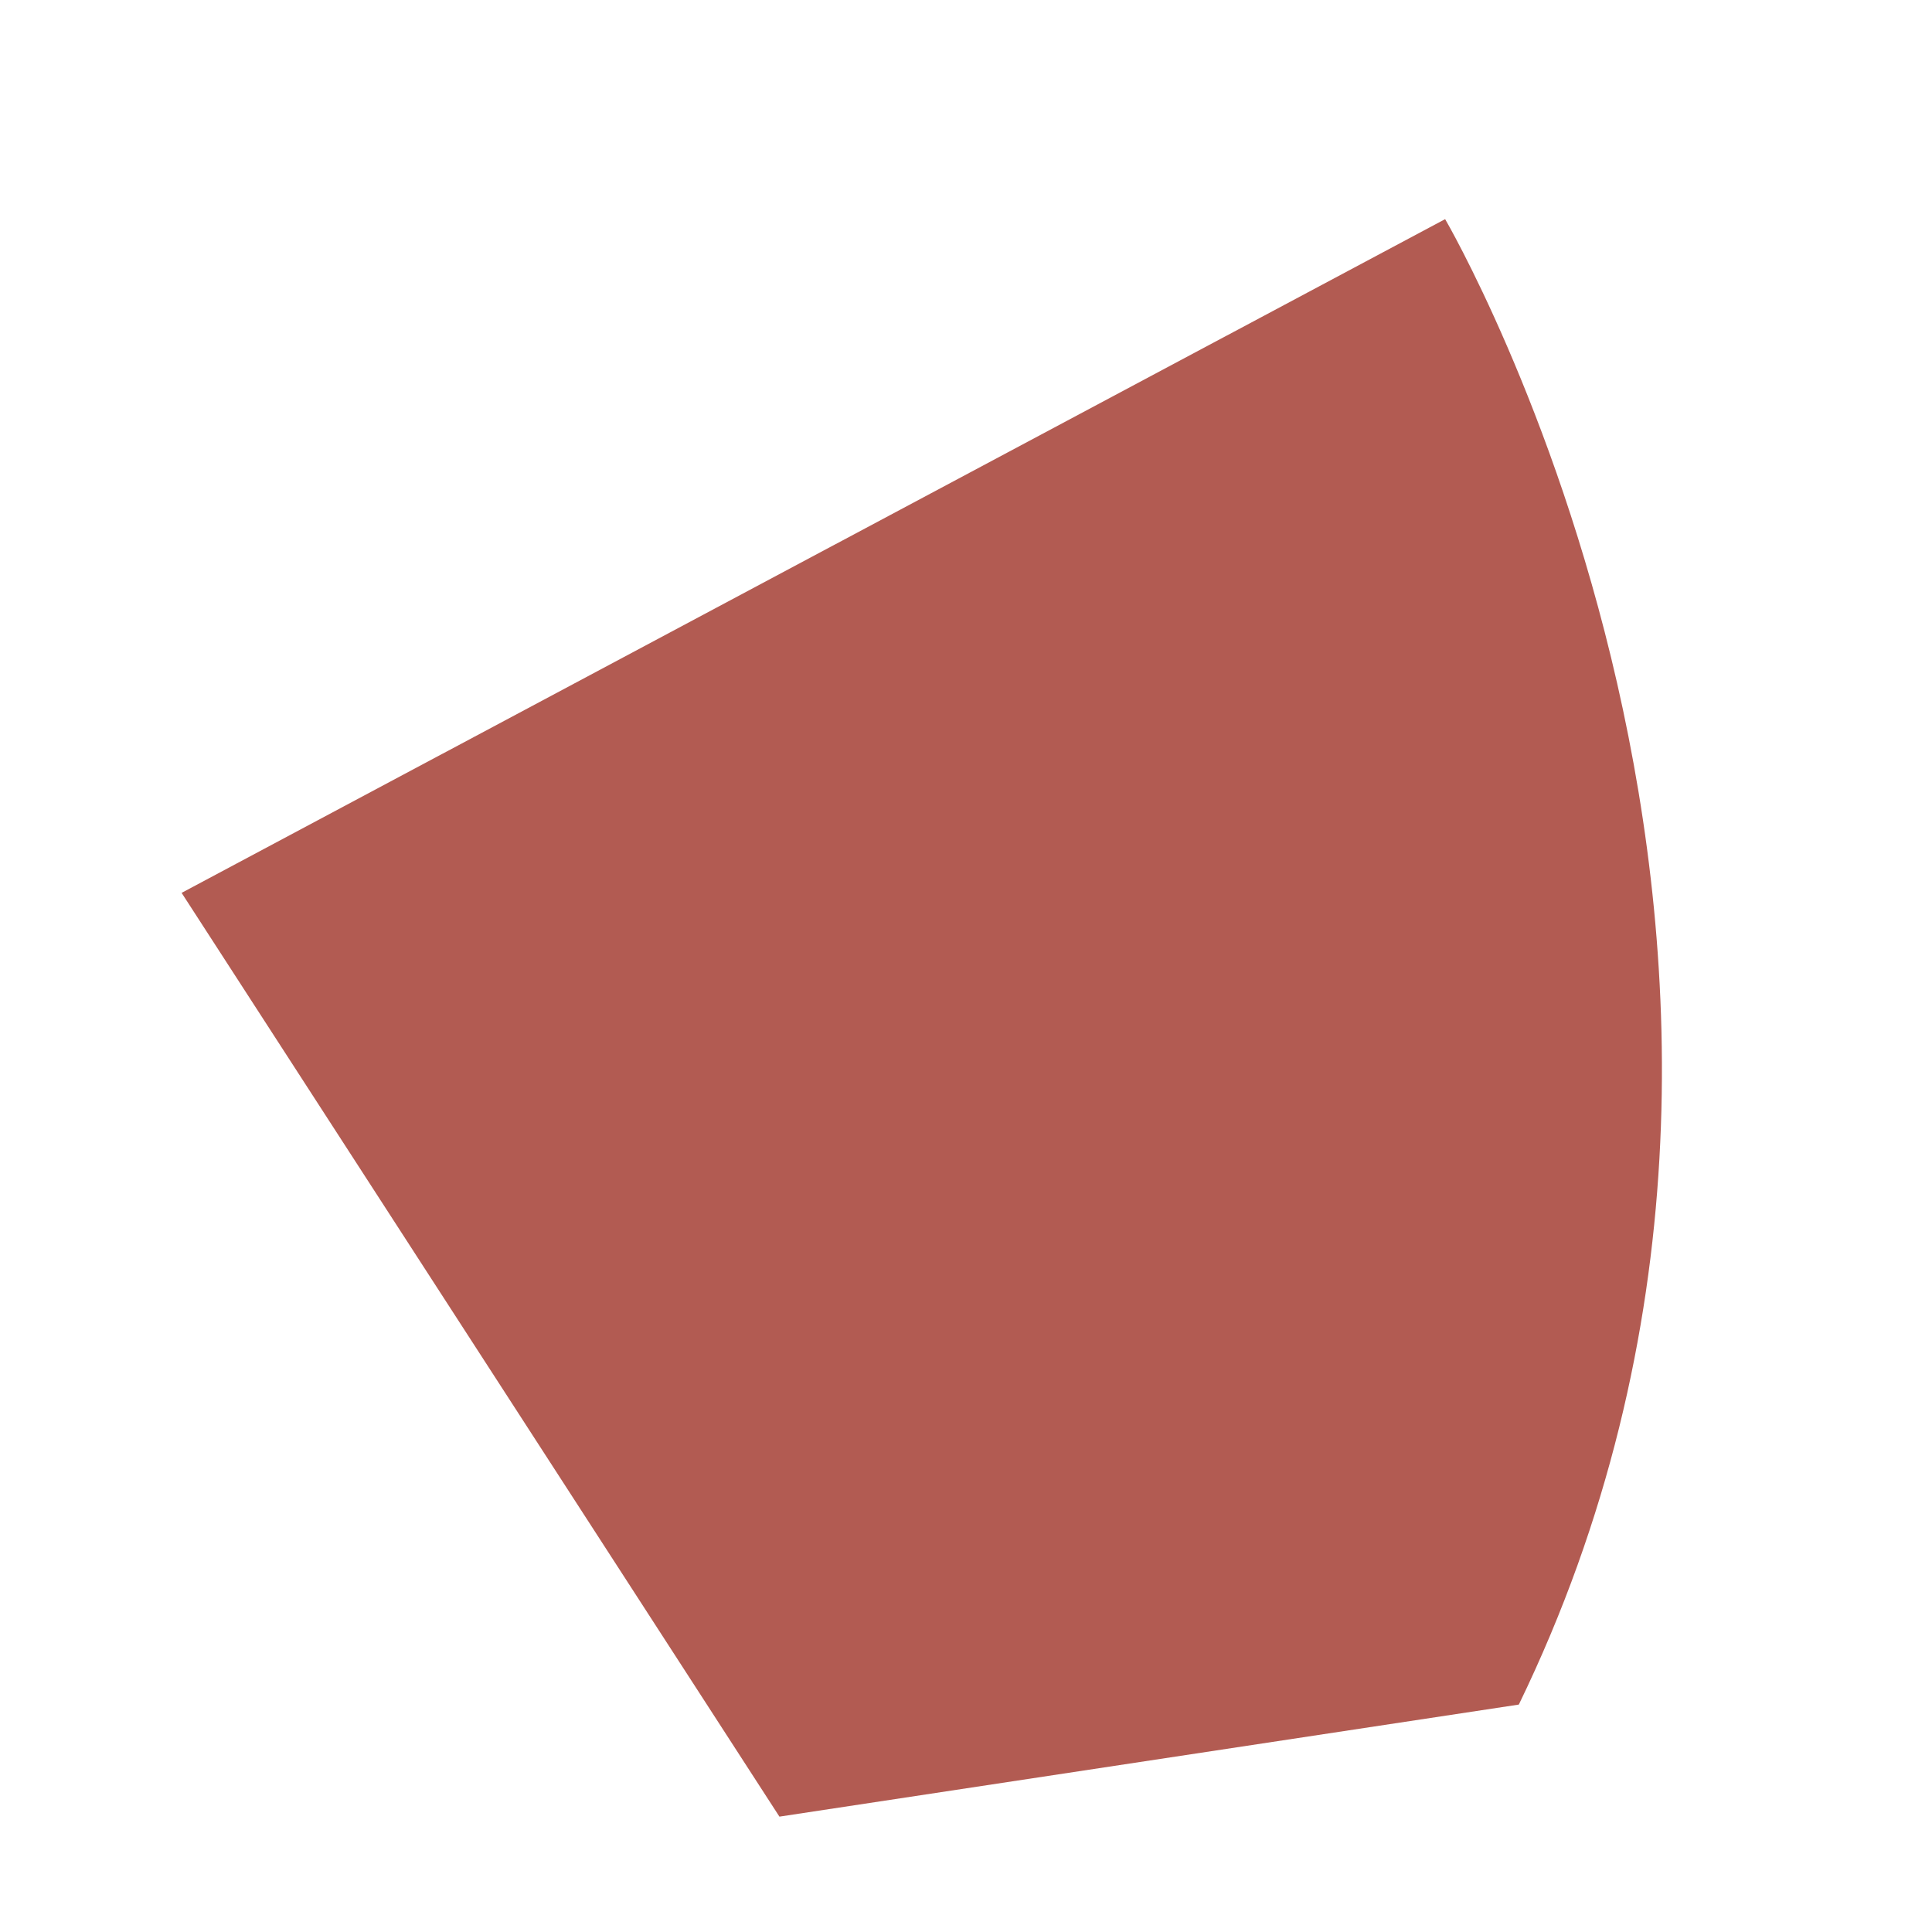 <?xml version="1.0" encoding="UTF-8" standalone="no"?><svg width='7' height='7' viewBox='0 0 7 7' fill='none' xmlns='http://www.w3.org/2000/svg'>
<path d='M2.824 6.582L0.658 3.235L5.236 0.794C5.236 0.794 6.809 3.485 5.503 6.176L2.824 6.582Z' fill='#B25B52'/>
</svg>
